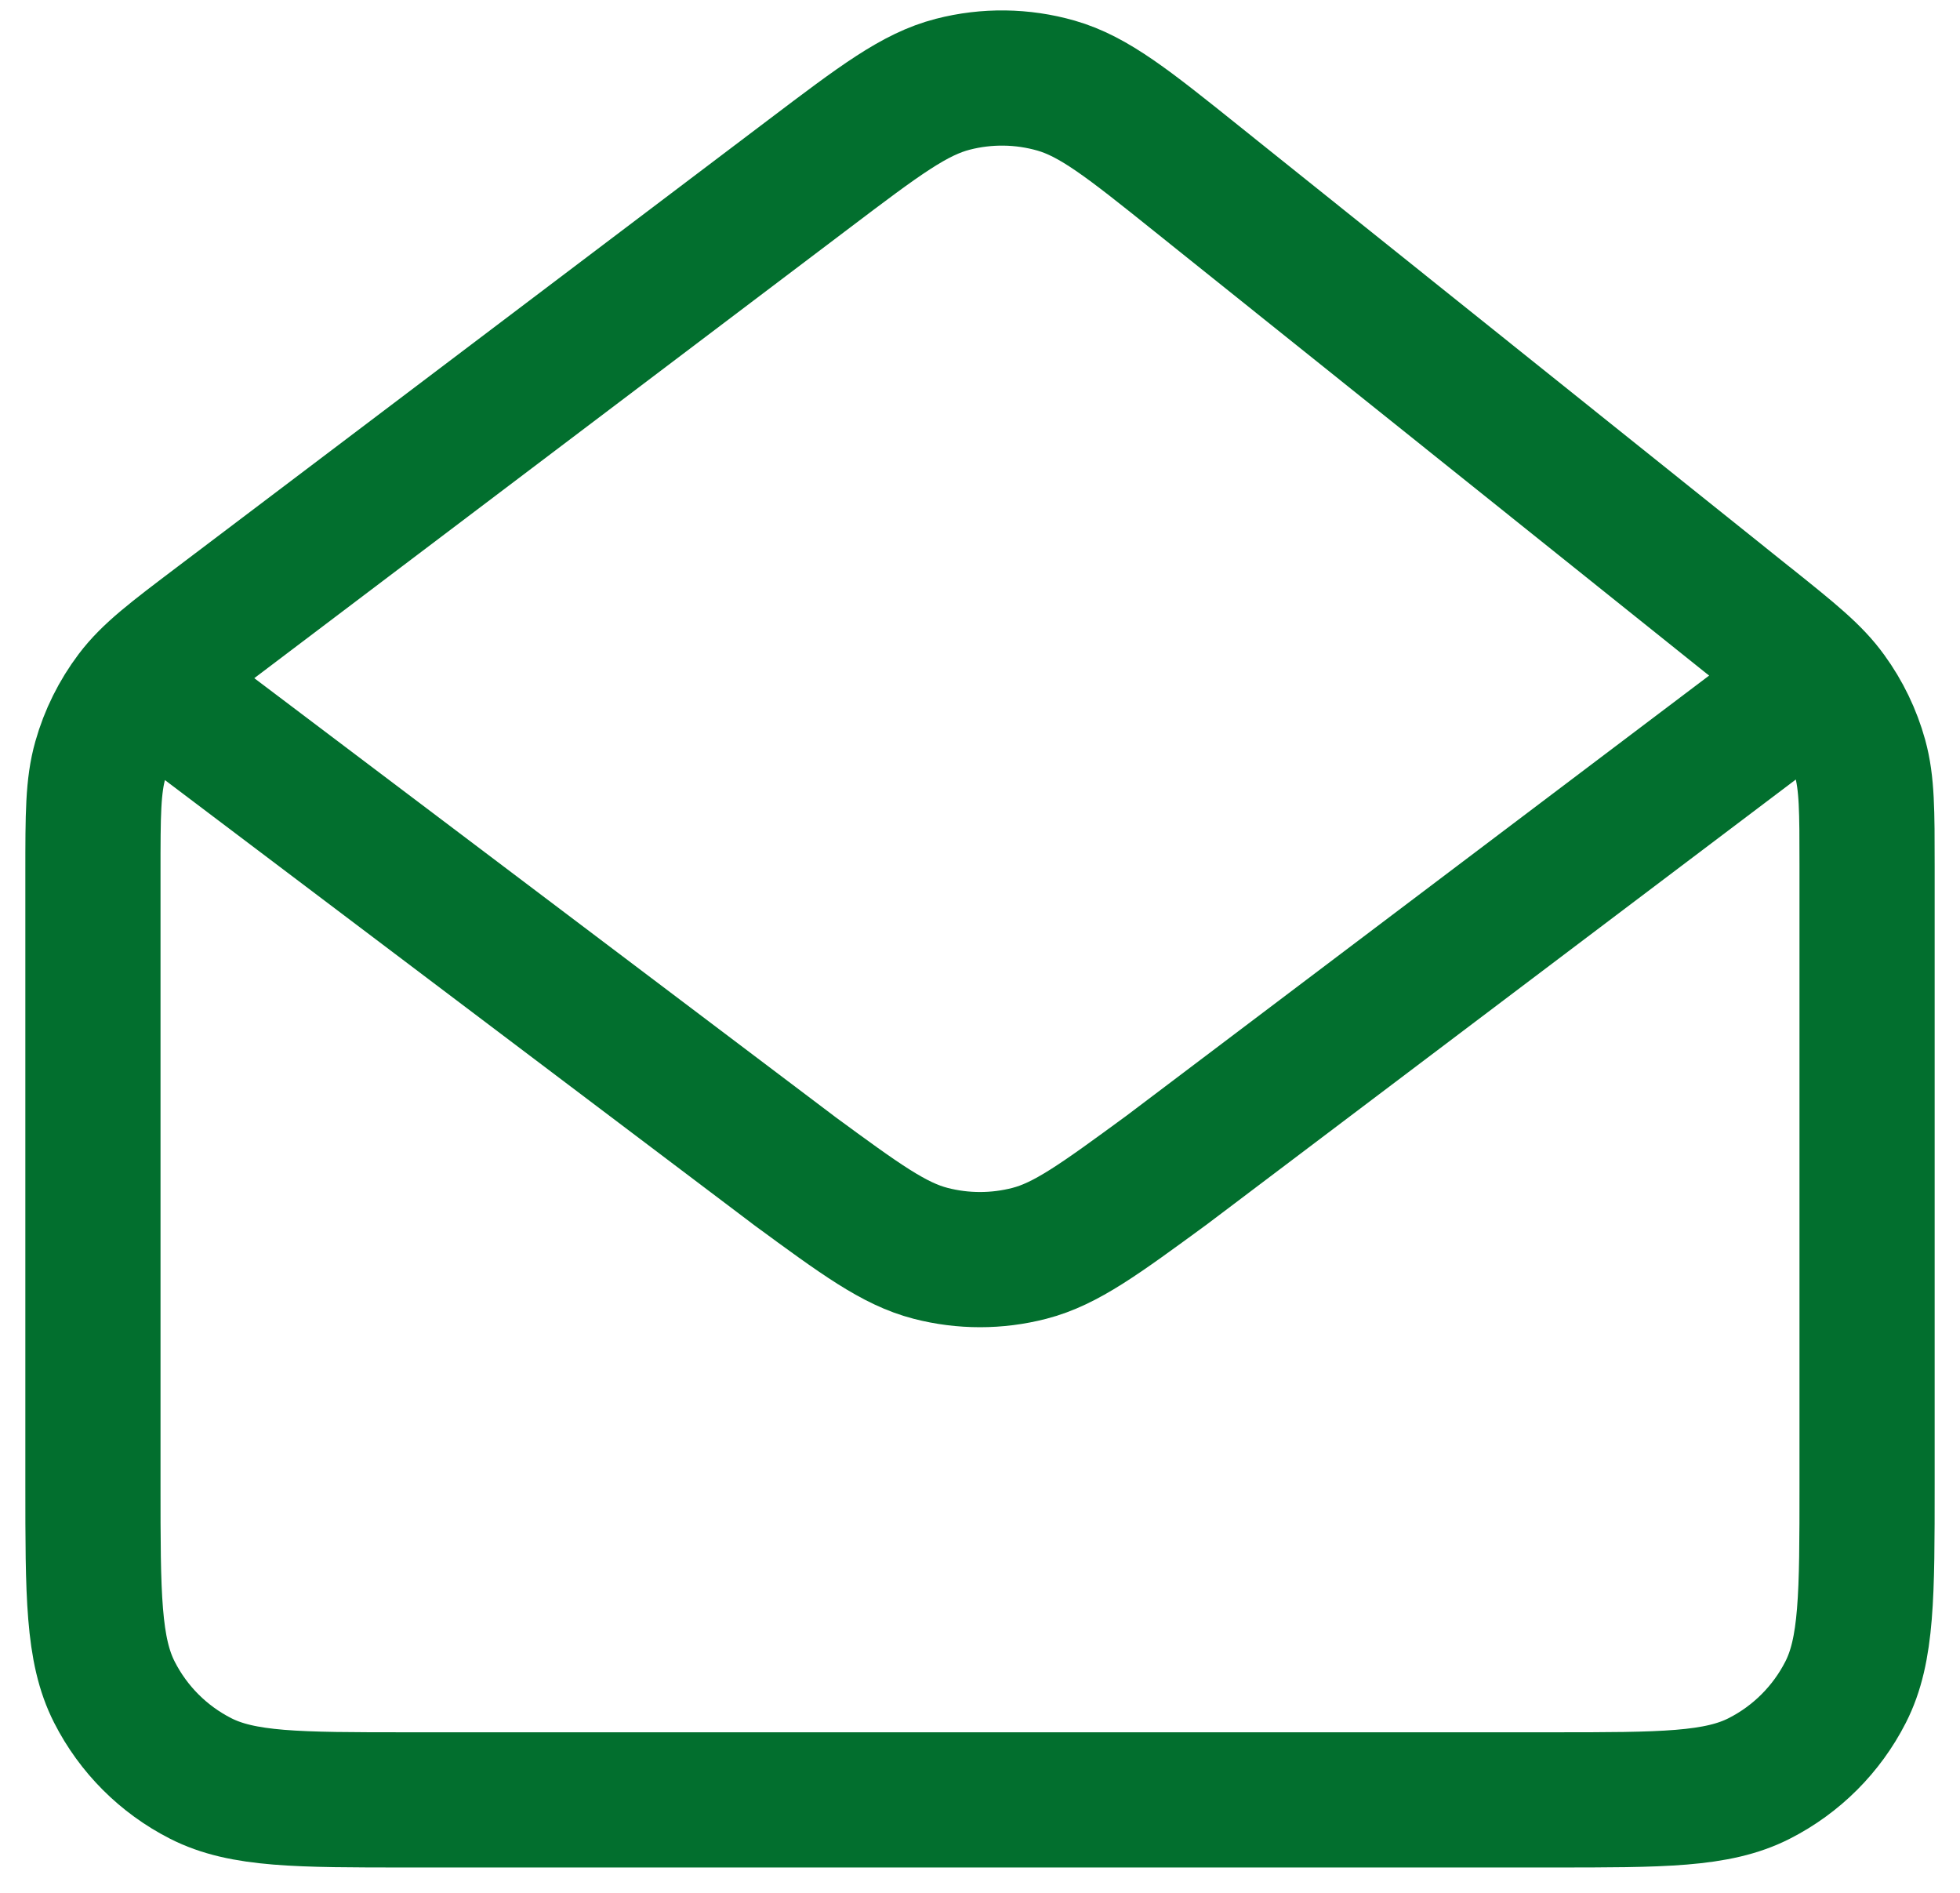 <svg width="29" height="28" viewBox="0 0 29 28" fill="none" xmlns="http://www.w3.org/2000/svg">
<path d="M2.833 10.583L11.741 17.309L11.744 17.312C12.732 18.037 13.227 18.4 13.769 18.54C14.249 18.664 14.751 18.664 15.231 18.54C15.773 18.4 16.269 18.035 17.261 17.309L26.167 10.583M25.875 9.183L17.71 2.646C16.696 1.833 16.189 1.428 15.624 1.266C15.127 1.124 14.6 1.117 14.099 1.246C13.532 1.391 13.014 1.782 11.979 2.565L3.227 9.183C2.547 9.697 2.208 9.953 1.963 10.277C1.746 10.565 1.584 10.89 1.486 11.237C1.375 11.627 1.375 12.053 1.375 12.905L1.375 21.958C1.375 23.592 1.375 24.408 1.693 25.032C1.973 25.582 2.418 26.027 2.967 26.307C3.59 26.625 4.407 26.625 6.037 26.625L22.963 26.625C24.593 26.625 25.408 26.625 26.031 26.307C26.581 26.027 27.027 25.581 27.307 25.032C27.625 24.41 27.625 23.593 27.625 21.963L27.625 12.809C27.625 11.996 27.625 11.588 27.521 11.21C27.428 10.874 27.275 10.557 27.069 10.274C26.837 9.953 26.518 9.697 25.875 9.182L25.875 9.183Z" stroke="#026F2E" stroke-width="2" stroke-linecap="round" stroke-linejoin="round"/>
</svg>
